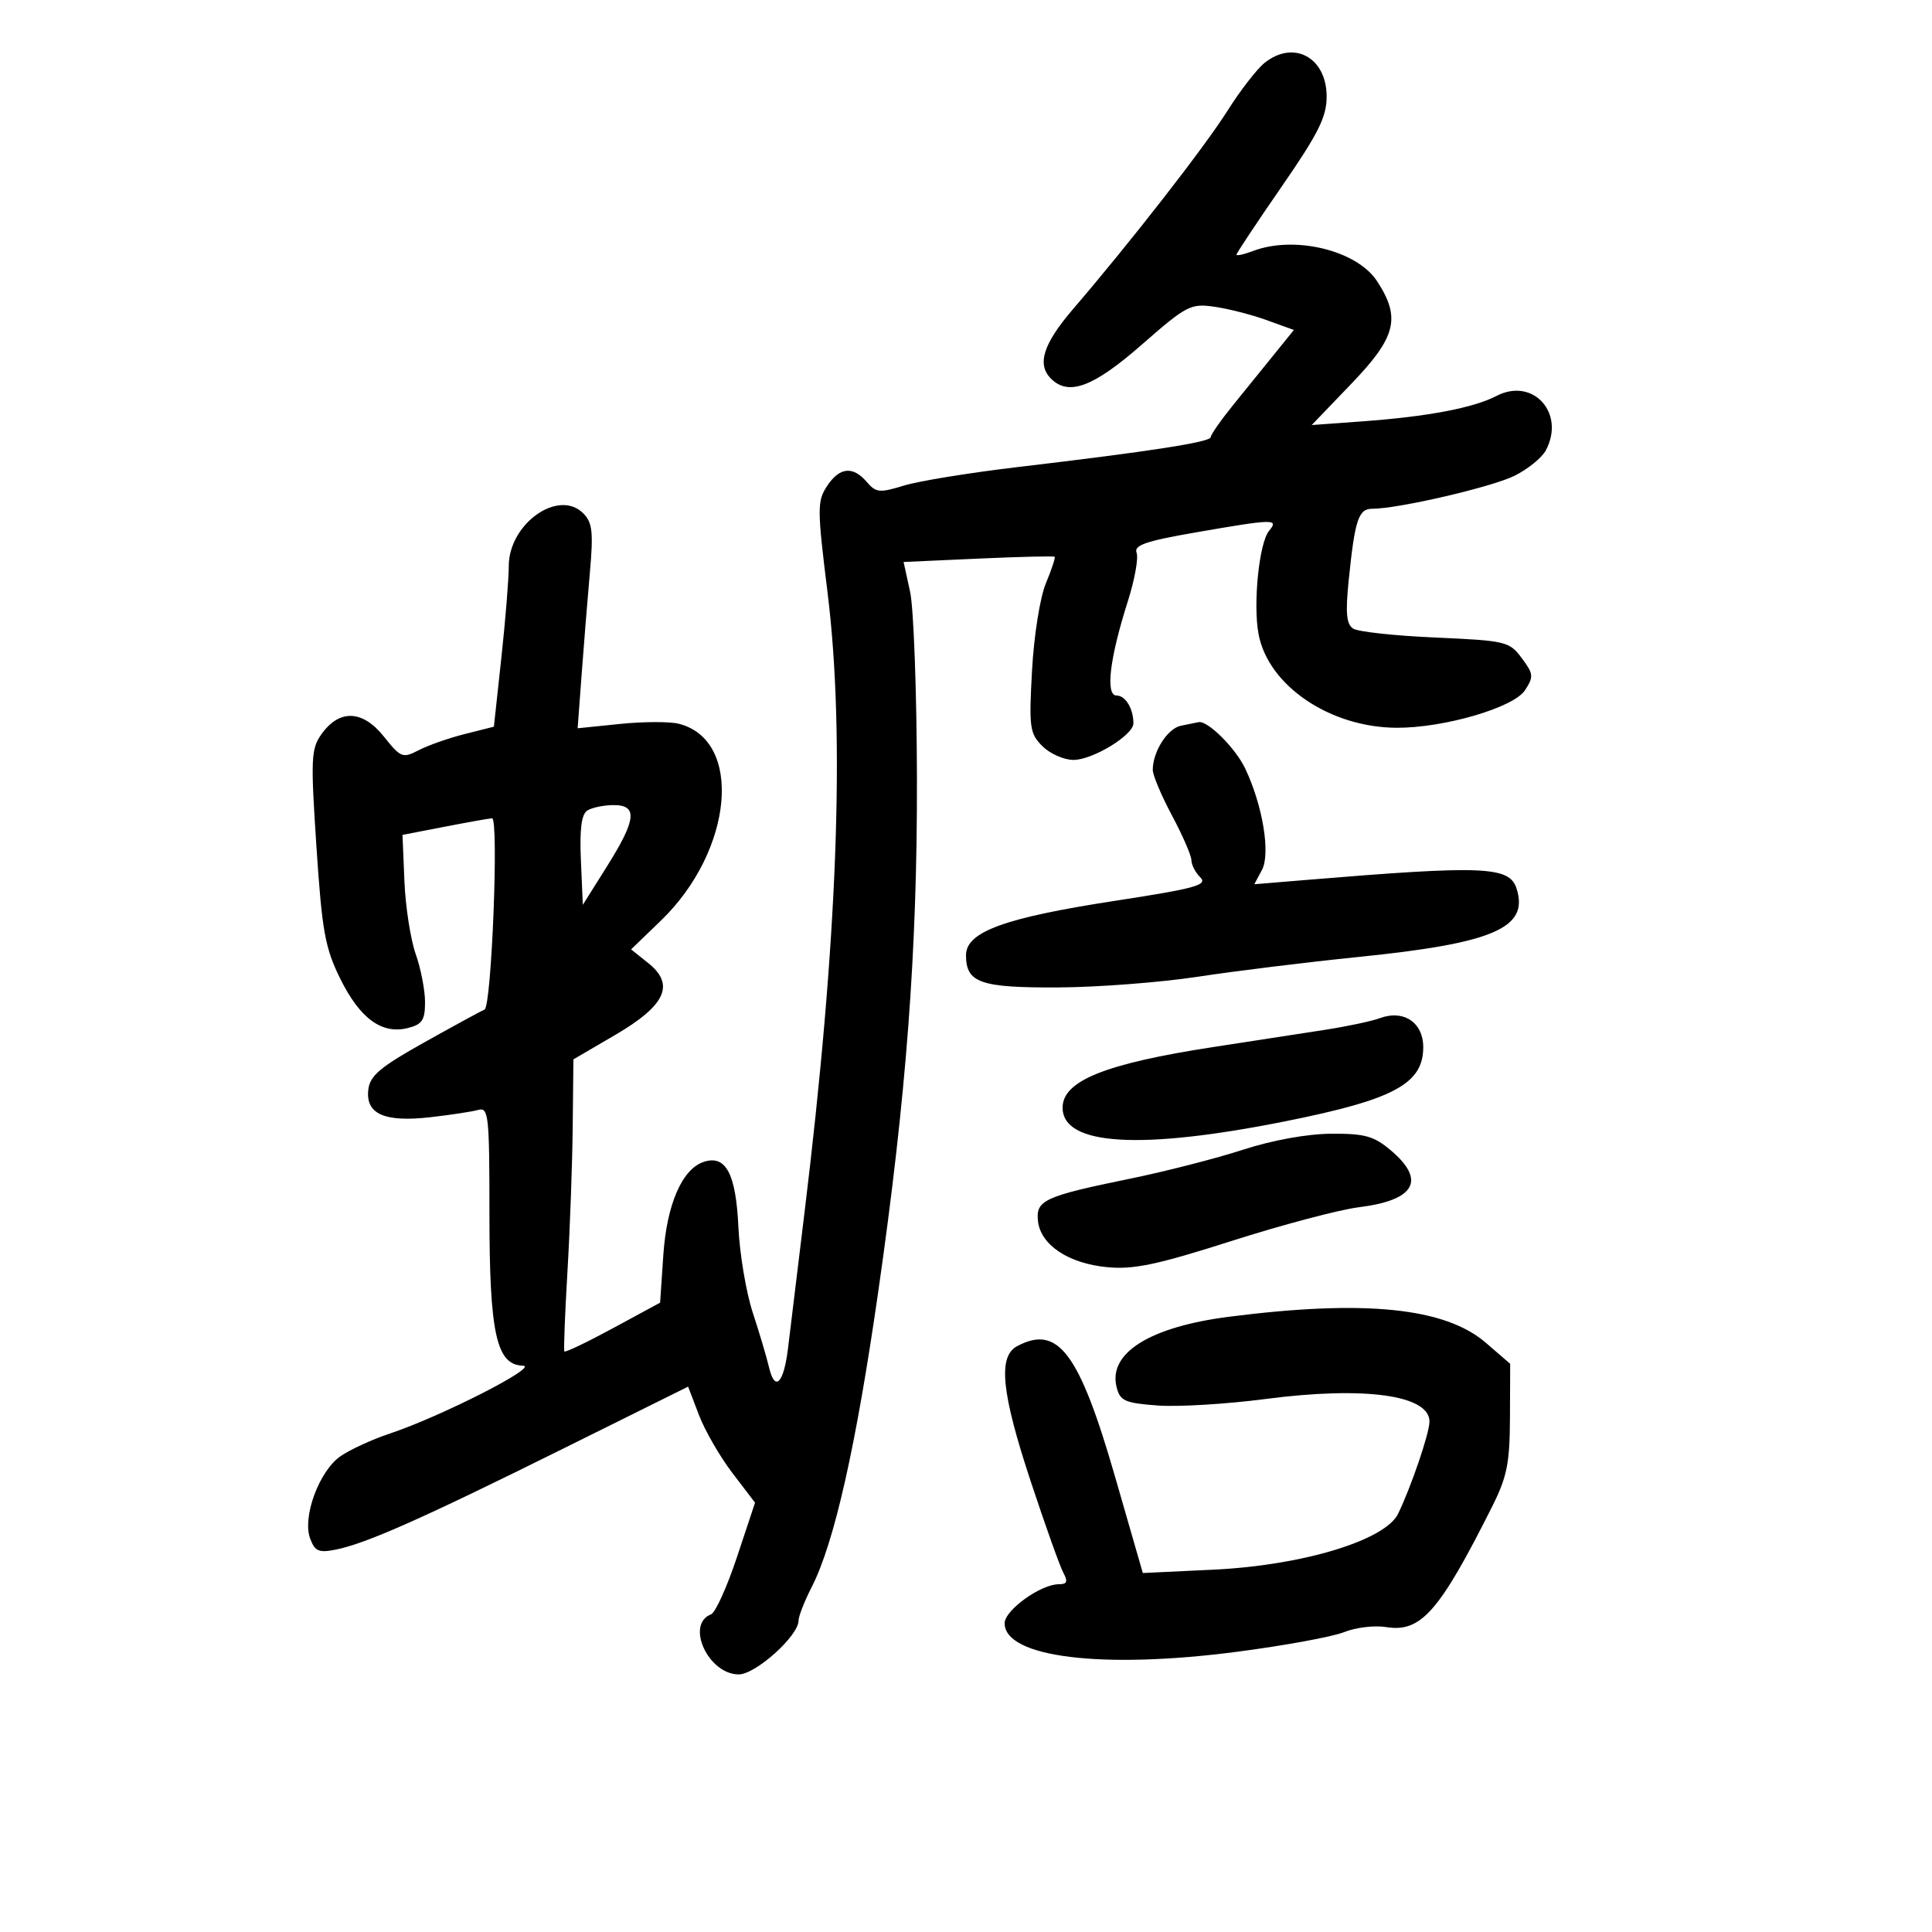 <svg xmlns="http://www.w3.org/2000/svg" width="300" height="300" viewBox="0 0 300 300" version="1.1">
	<path d="M 196.350 9.772 C 195.167 10.723, 192.584 14.058, 190.610 17.185 C 187.048 22.829, 175.621 37.507, 166.668 47.940 C 161.981 53.403, 160.969 56.569, 163.200 58.800 C 165.938 61.538, 169.775 60.102, 177.275 53.535 C 184.248 47.430, 184.877 47.102, 188.579 47.632 C 190.736 47.940, 194.393 48.878, 196.706 49.716 L 200.913 51.238 197.976 54.869 C 196.360 56.866, 193.455 60.455, 191.519 62.845 C 189.584 65.234, 188 67.500, 188 67.880 C 188 68.641, 178.599 70.098, 158 72.529 C 150.575 73.406, 142.627 74.700, 140.339 75.406 C 136.593 76.560, 136.020 76.504, 134.599 74.844 C 132.431 72.312, 130.352 72.534, 128.406 75.503 C 126.884 77.826, 126.891 79.016, 128.506 92.051 C 131.266 114.323, 130.076 146.106, 124.897 188.500 C 123.822 197.300, 122.688 206.637, 122.377 209.249 C 121.714 214.824, 120.330 216.241, 119.406 212.291 C 119.047 210.756, 117.910 206.932, 116.881 203.794 C 115.851 200.656, 114.849 194.664, 114.654 190.479 C 114.271 182.264, 112.717 179.320, 109.328 180.396 C 105.938 181.472, 103.536 186.973, 103 194.888 L 102.500 202.277 95.185 206.240 C 91.162 208.420, 87.765 210.045, 87.636 209.852 C 87.507 209.658, 87.721 204.100, 88.111 197.500 C 88.502 190.900, 88.870 180.775, 88.930 175 L 89.038 164.500 95.509 160.717 C 103.373 156.118, 104.856 152.892, 100.649 149.537 L 97.995 147.421 102.618 142.961 C 113.891 132.082, 115.448 114.907, 105.388 112.383 C 103.982 112.030, 99.877 112.044, 96.264 112.414 L 89.697 113.087 90.311 104.793 C 90.649 100.232, 91.225 93.103, 91.592 88.951 C 92.155 82.588, 91.992 81.135, 90.557 79.700 C 86.716 75.859, 78.999 81.339, 79.001 87.906 C 79.002 89.882, 78.483 96.302, 77.847 102.170 L 76.691 112.840 72.195 113.973 C 69.721 114.595, 66.502 115.723, 65.040 116.479 C 62.520 117.783, 62.240 117.674, 59.603 114.369 C 56.301 110.231, 52.697 110.094, 49.921 114 C 48.296 116.287, 48.229 117.776, 49.138 131.500 C 50.007 144.614, 50.471 147.188, 52.834 151.972 C 55.888 158.157, 59.293 160.645, 63.319 159.635 C 65.561 159.072, 66 158.412, 66 155.607 C 66 153.761, 65.347 150.400, 64.548 148.137 C 63.750 145.874, 62.962 140.787, 62.798 136.832 L 62.500 129.641 69 128.382 C 72.575 127.690, 75.907 127.096, 76.405 127.062 C 77.484 126.988, 76.328 156.369, 75.236 156.772 C 74.831 156.921, 70.675 159.182, 66 161.795 C 59.016 165.699, 57.445 167.020, 57.190 169.206 C 56.750 172.981, 59.694 174.291, 66.806 173.483 C 69.938 173.127, 73.288 172.618, 74.250 172.351 C 75.866 171.902, 76 173.137, 76 188.465 C 76 207.072, 77.075 211.949, 81.199 212.064 C 83.829 212.137, 68.525 219.937, 60.500 222.614 C 57.750 223.531, 54.305 225.119, 52.843 226.142 C 49.547 228.451, 46.927 235.571, 48.154 238.887 C 48.895 240.890, 49.495 241.151, 52.138 240.622 C 56.826 239.685, 65.470 235.850, 87.175 225.079 L 106.849 215.316 108.531 219.722 C 109.457 222.145, 111.795 226.199, 113.728 228.731 L 117.242 233.335 114.440 241.768 C 112.898 246.407, 111.088 250.413, 110.417 250.670 C 106.399 252.212, 109.978 260, 114.705 260 C 117.343 260, 124 254.013, 124 251.640 C 124 250.971, 124.913 248.640, 126.030 246.461 C 129.543 239.604, 132.929 224.571, 136.383 200.500 C 140.742 170.121, 142.436 147.672, 142.382 121 C 142.355 107.525, 141.877 94.422, 141.320 91.883 L 140.308 87.265 151.904 86.741 C 158.282 86.453, 163.618 86.324, 163.763 86.455 C 163.908 86.586, 163.297 88.437, 162.406 90.570 C 161.495 92.751, 160.554 98.661, 160.255 104.085 C 159.765 112.982, 159.889 113.889, 161.862 115.862 C 163.038 117.038, 165.210 118, 166.688 118 C 169.673 118, 175.982 114.156, 175.993 112.332 C 176.006 110.055, 174.767 108, 173.381 108 C 171.619 108, 172.305 102.234, 175.117 93.408 C 176.185 90.057, 176.803 86.651, 176.491 85.838 C 176.040 84.661, 177.908 84.018, 185.712 82.665 C 197.863 80.558, 198.624 80.543, 197.057 82.431 C 195.514 84.290, 194.549 93.782, 195.427 98.461 C 196.931 106.481, 206.551 112.989, 216.928 113.008 C 224.282 113.022, 235.031 109.875, 236.791 107.193 C 238.173 105.087, 238.130 104.651, 236.299 102.193 C 234.373 99.606, 233.845 99.480, 222.897 99 C 216.629 98.725, 210.882 98.101, 210.126 97.614 C 209.069 96.933, 208.907 95.199, 209.425 90.114 C 210.383 80.691, 210.941 79, 213.088 79 C 217.150 79, 231.707 75.617, 235.217 73.857 C 237.261 72.832, 239.426 71.073, 240.028 69.947 C 243.125 64.161, 238.048 58.537, 232.380 61.478 C 228.783 63.344, 221.710 64.687, 211.591 65.425 L 203.682 66.001 209.841 59.587 C 216.814 52.325, 217.557 49.348, 213.819 43.645 C 210.685 38.865, 201.021 36.521, 194.565 38.975 C 193.154 39.512, 192 39.766, 192 39.540 C 192 39.313, 195.150 34.571, 199 29 C 204.723 20.719, 206 18.164, 206 14.992 C 206 8.912, 200.872 6.138, 196.350 9.772 M 183.387 112.688 C 181.301 113.098, 179 116.705, 179 119.566 C 179 120.375, 180.350 123.568, 182 126.660 C 183.650 129.752, 185 132.861, 185 133.569 C 185 134.278, 185.624 135.481, 186.387 136.244 C 187.570 137.427, 185.611 137.964, 173.083 139.888 C 155.958 142.519, 150 144.698, 150 148.329 C 150 152.614, 152.223 153.389, 164.334 153.328 C 170.475 153.297, 180.225 152.549, 186 151.667 C 191.775 150.784, 203.025 149.400, 211 148.590 C 231.918 146.467, 237.431 144.085, 235.501 138.002 C 234.390 134.503, 230.488 134.343, 202.633 136.654 L 194.766 137.306 195.952 135.090 C 197.311 132.550, 196.079 125.075, 193.354 119.333 C 191.849 116.163, 187.493 111.831, 186.115 112.136 C 185.777 112.211, 184.549 112.459, 183.387 112.688 M 91.201 125.855 C 90.288 126.434, 89.990 128.737, 90.201 133.590 L 90.500 140.500 94.250 134.531 C 98.824 127.250, 99.062 124.994, 95.250 125.015 C 93.737 125.024, 91.915 125.402, 91.201 125.855 M 214.235 158.109 C 212.989 158.570, 209.164 159.381, 205.735 159.912 C 202.306 160.443, 194.550 161.638, 188.500 162.567 C 171.630 165.157, 165 167.819, 165 172 C 165 177.896, 177.123 178.620, 199.763 174.078 C 216.460 170.729, 221 168.277, 221 162.610 C 221 158.760, 217.953 156.733, 214.235 158.109 M 193 178.531 C 188.875 179.874, 181 181.894, 175.500 183.021 C 162.106 185.766, 160.792 186.375, 161.184 189.660 C 161.624 193.343, 165.921 196.190, 171.909 196.765 C 176.021 197.160, 179.636 196.400, 191.234 192.698 C 199.080 190.193, 207.975 187.836, 211 187.460 C 219.760 186.371, 221.482 183.267, 215.923 178.589 C 213.322 176.400, 211.893 176.007, 206.673 176.045 C 202.955 176.072, 197.517 177.061, 193 178.531 M 190.871 204.461 C 178.542 206.037, 172.054 210.093, 173.384 215.394 C 173.921 217.533, 174.660 217.864, 179.746 218.245 C 182.911 218.482, 190.450 218.028, 196.500 217.237 C 211.924 215.220, 222.046 216.630, 221.967 220.785 C 221.932 222.637, 219.108 230.911, 217.096 235.056 C 215.093 239.183, 202.257 243.075, 188.479 243.733 L 177.457 244.259 173.176 229.405 C 167.591 210.029, 164.299 205.629, 157.934 209.035 C 154.928 210.644, 155.498 216.265, 160.069 230.086 C 162.307 236.853, 164.573 243.201, 165.104 244.194 C 165.856 245.600, 165.701 246, 164.403 246 C 161.597 246, 156 250.034, 156 252.056 C 156 257.353, 171.113 259.218, 192 256.498 C 199.425 255.532, 206.953 254.151, 208.730 253.430 C 210.506 252.709, 213.441 252.360, 215.253 252.654 C 220.634 253.527, 223.502 250.268, 231.670 234 C 234.014 229.333, 234.437 227.233, 234.466 220.136 L 234.500 211.771 230.741 208.522 C 224.403 203.043, 211.920 201.772, 190.871 204.461" stroke="none" fill="black" fill-rule="evenodd"/>
</svg>